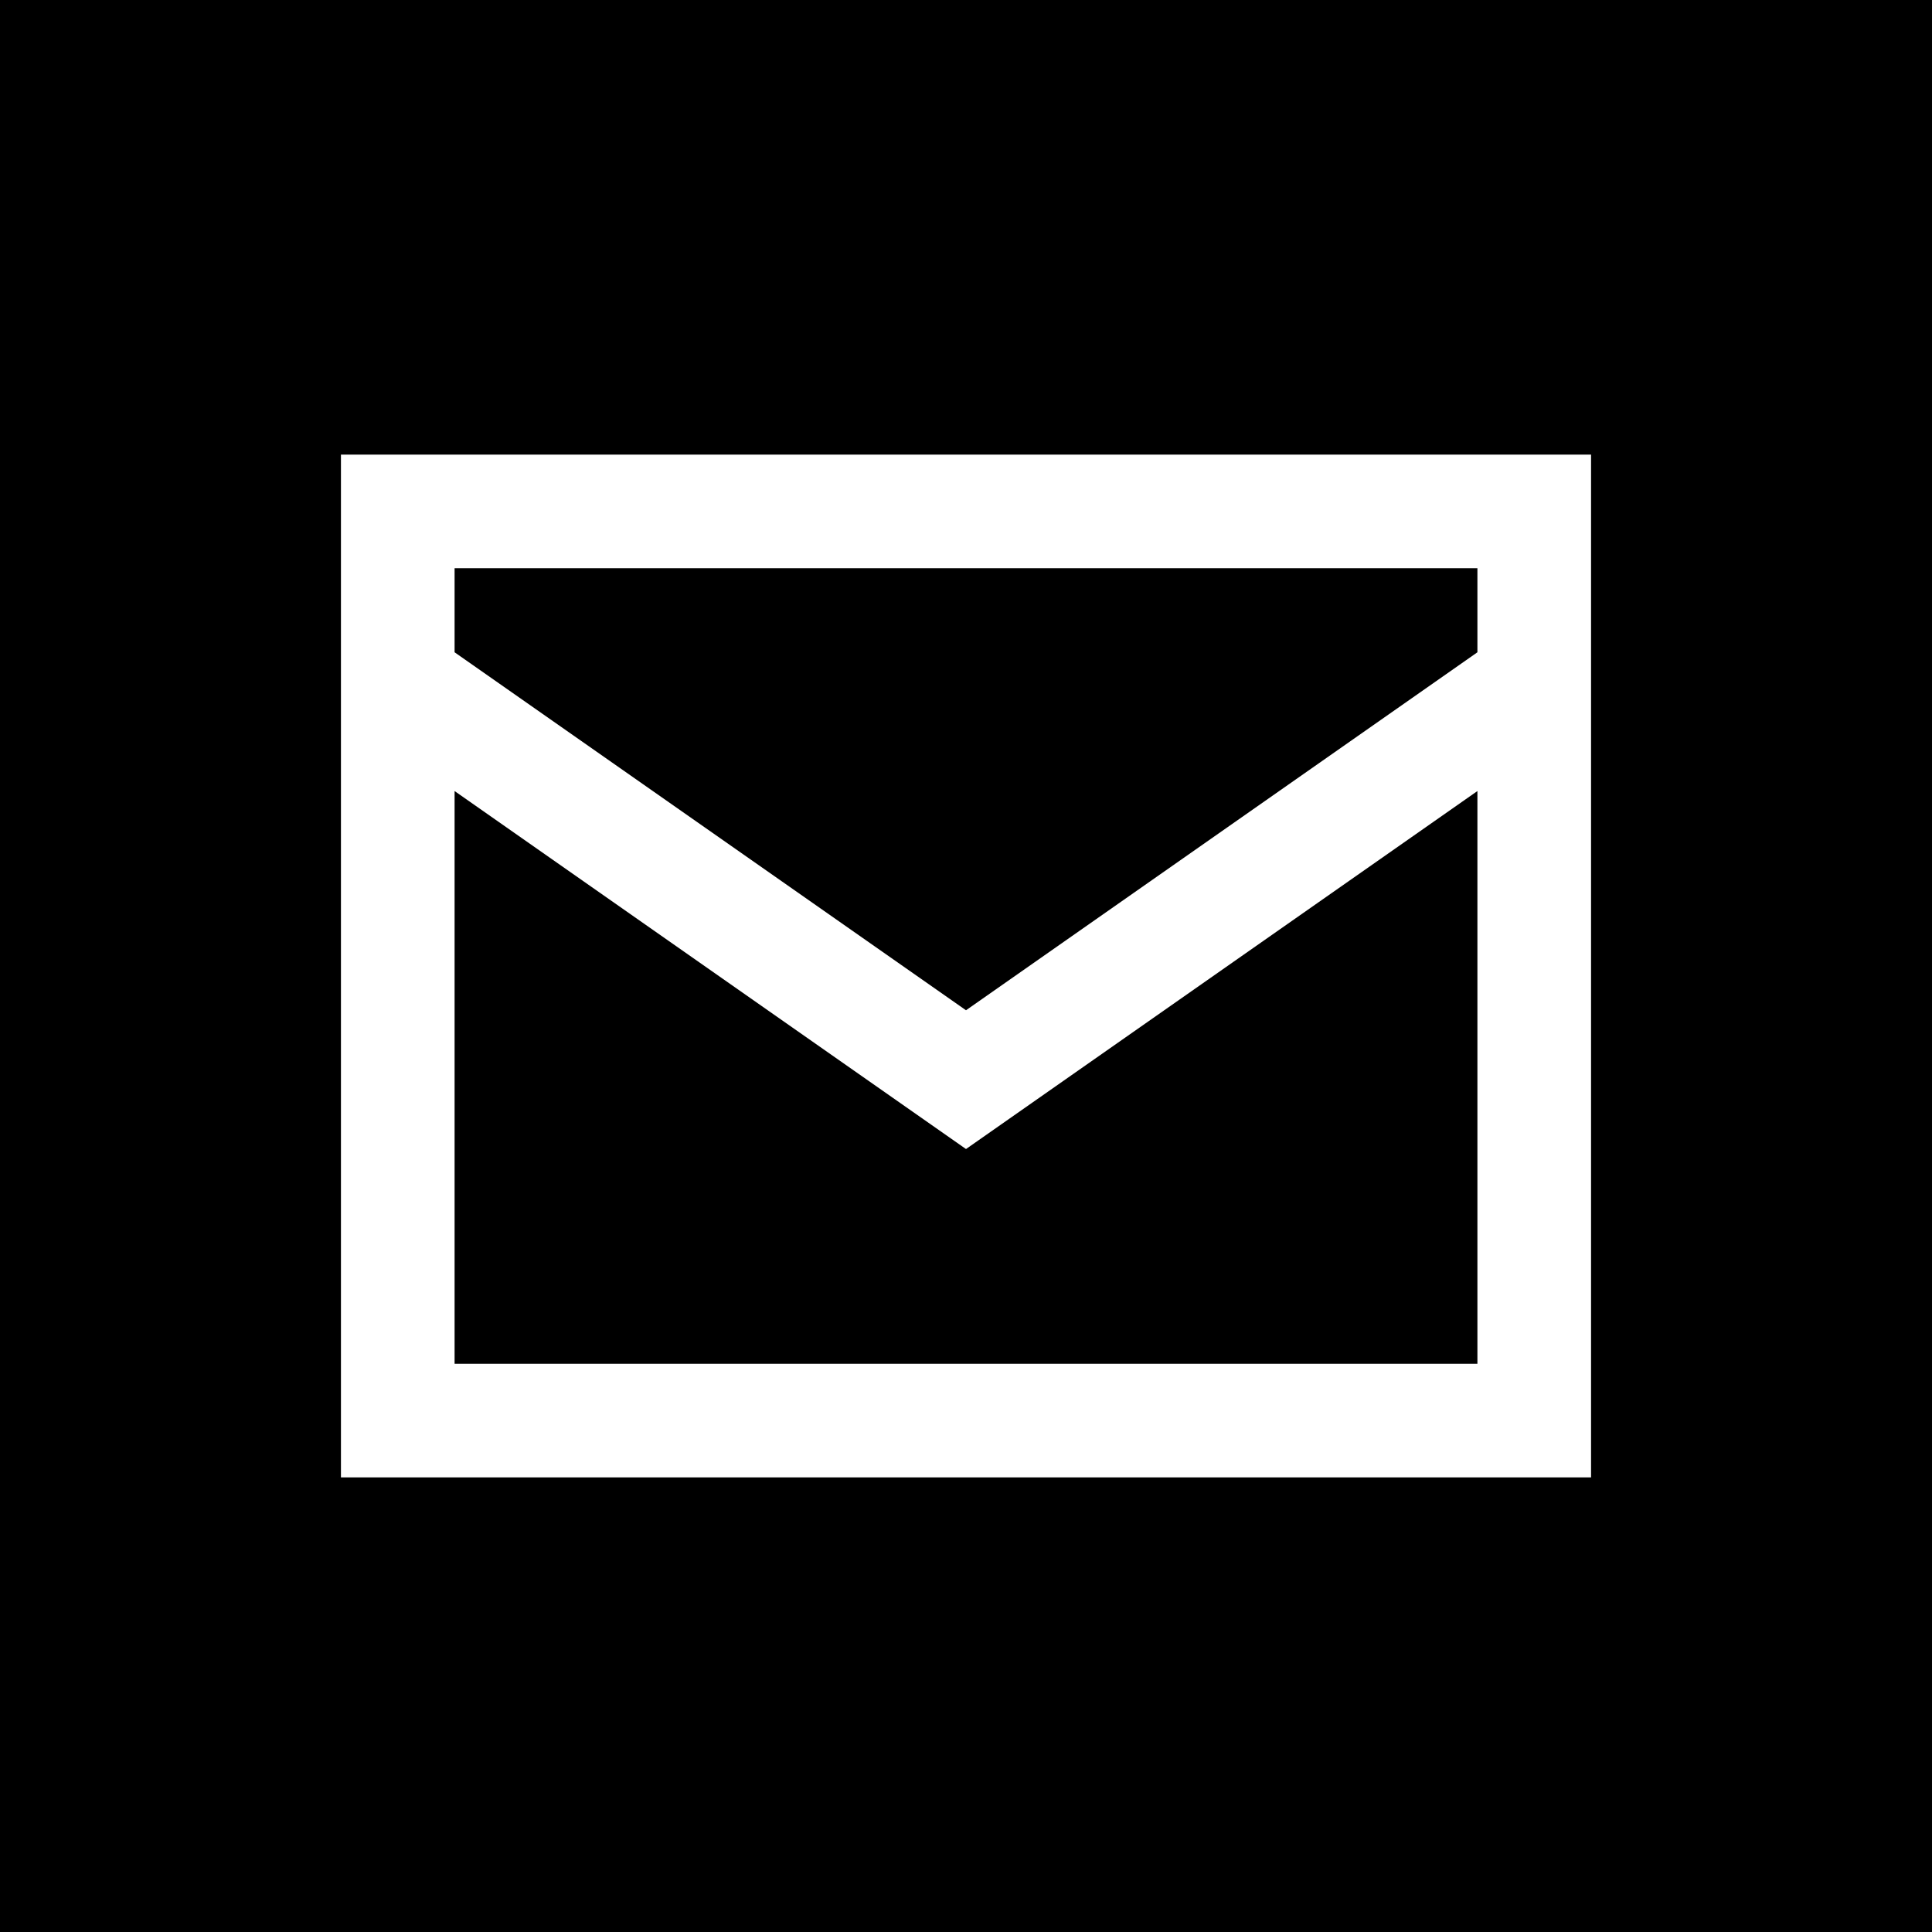 <svg width="34" height="34" viewBox="0 0 34 34" fill="none" xmlns="http://www.w3.org/2000/svg">
<rect width="34" height="34" fill="black"/>
<rect width="24" height="24" transform="translate(5 5)" fill="black"/>
<path fill-rule="evenodd" clip-rule="evenodd" d="M6 8H28V26H6V8ZM8 10V11.479L17 17.779L26 11.479V10H8ZM26 13.921L17 20.221L8 13.921V24H26V13.921Z" fill="white"/>
</svg>
